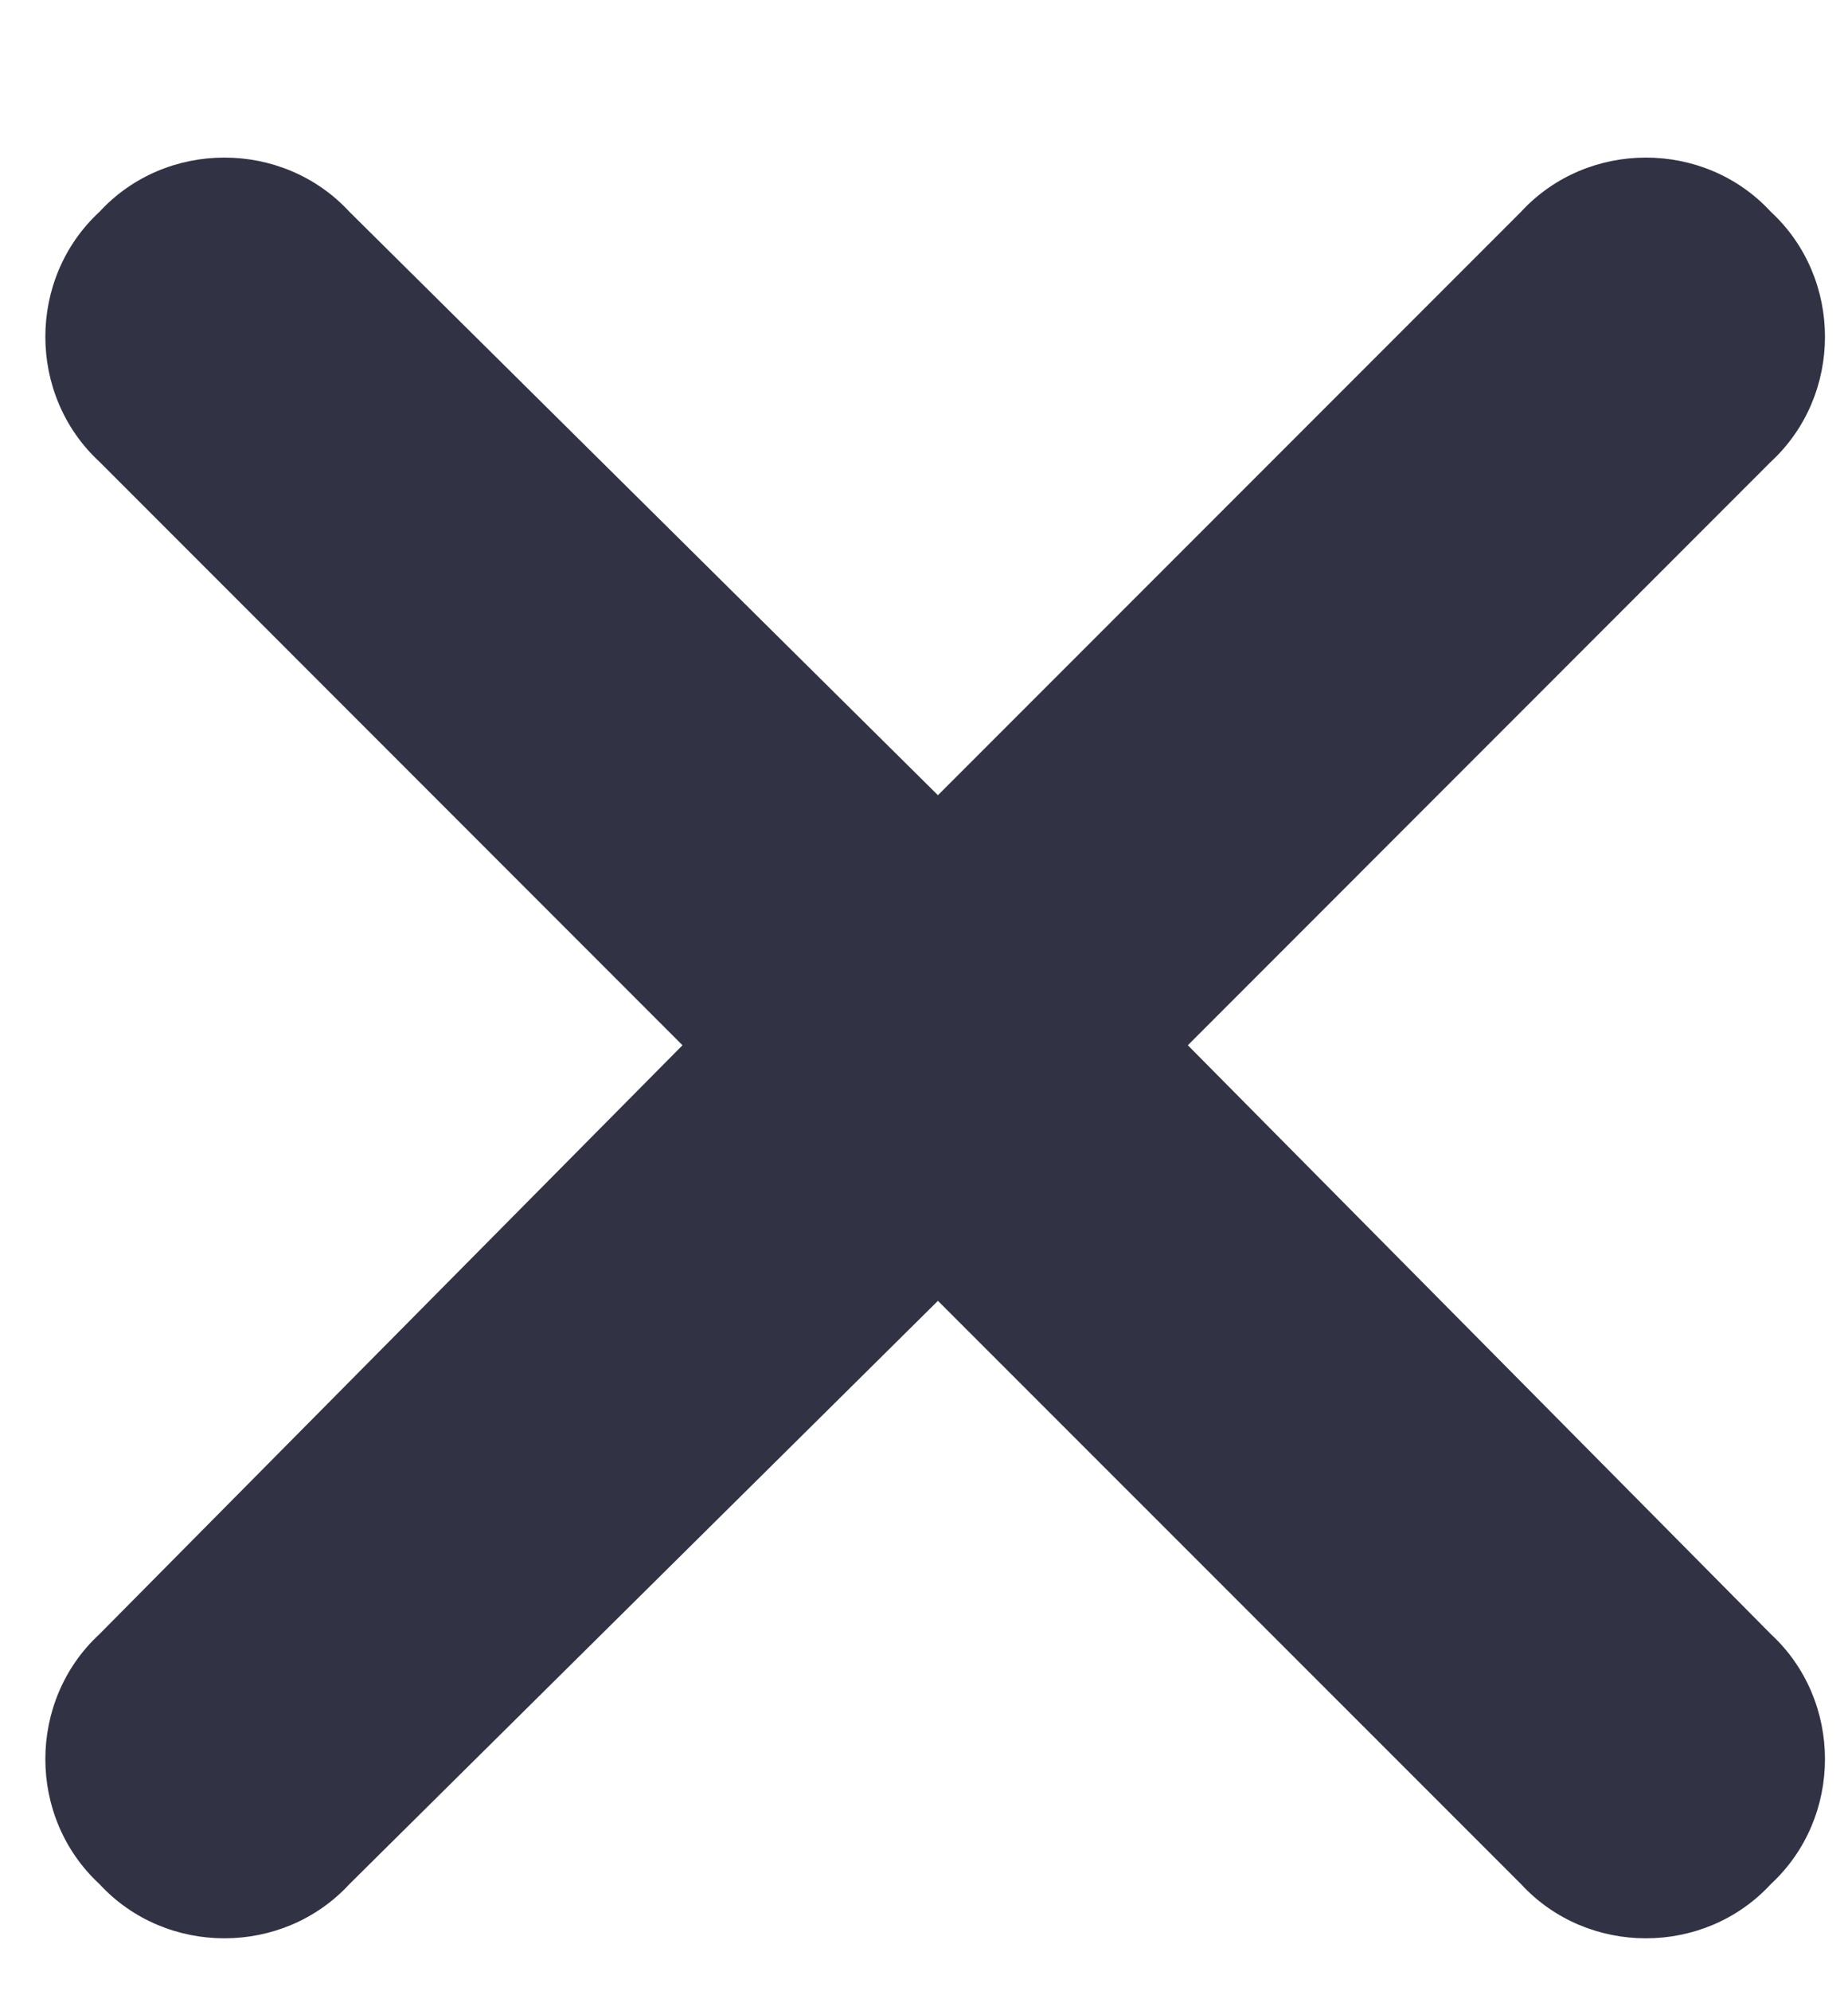 <svg width="13" height="14" viewBox="0 0 13 14" fill="none" xmlns="http://www.w3.org/2000/svg">
    <path d="M12.457 3.247L8.356 7.349L12.457 11.489C12.965 11.958 12.965 12.778 12.457 13.247C11.989 13.755 11.168 13.755 10.7 13.247L6.598 9.146L2.458 13.247C1.989 13.755 1.168 13.755 0.7 13.247C0.192 12.778 0.192 11.958 0.7 11.489L4.801 7.349L0.7 3.247C0.192 2.778 0.192 1.958 0.7 1.489C1.168 0.981 1.989 0.981 2.458 1.489L6.598 5.591L10.7 1.489C11.168 0.981 11.989 0.981 12.457 1.489C12.965 1.958 12.965 2.778 12.457 3.247Z"
          fill="#323245"/>
</svg>
